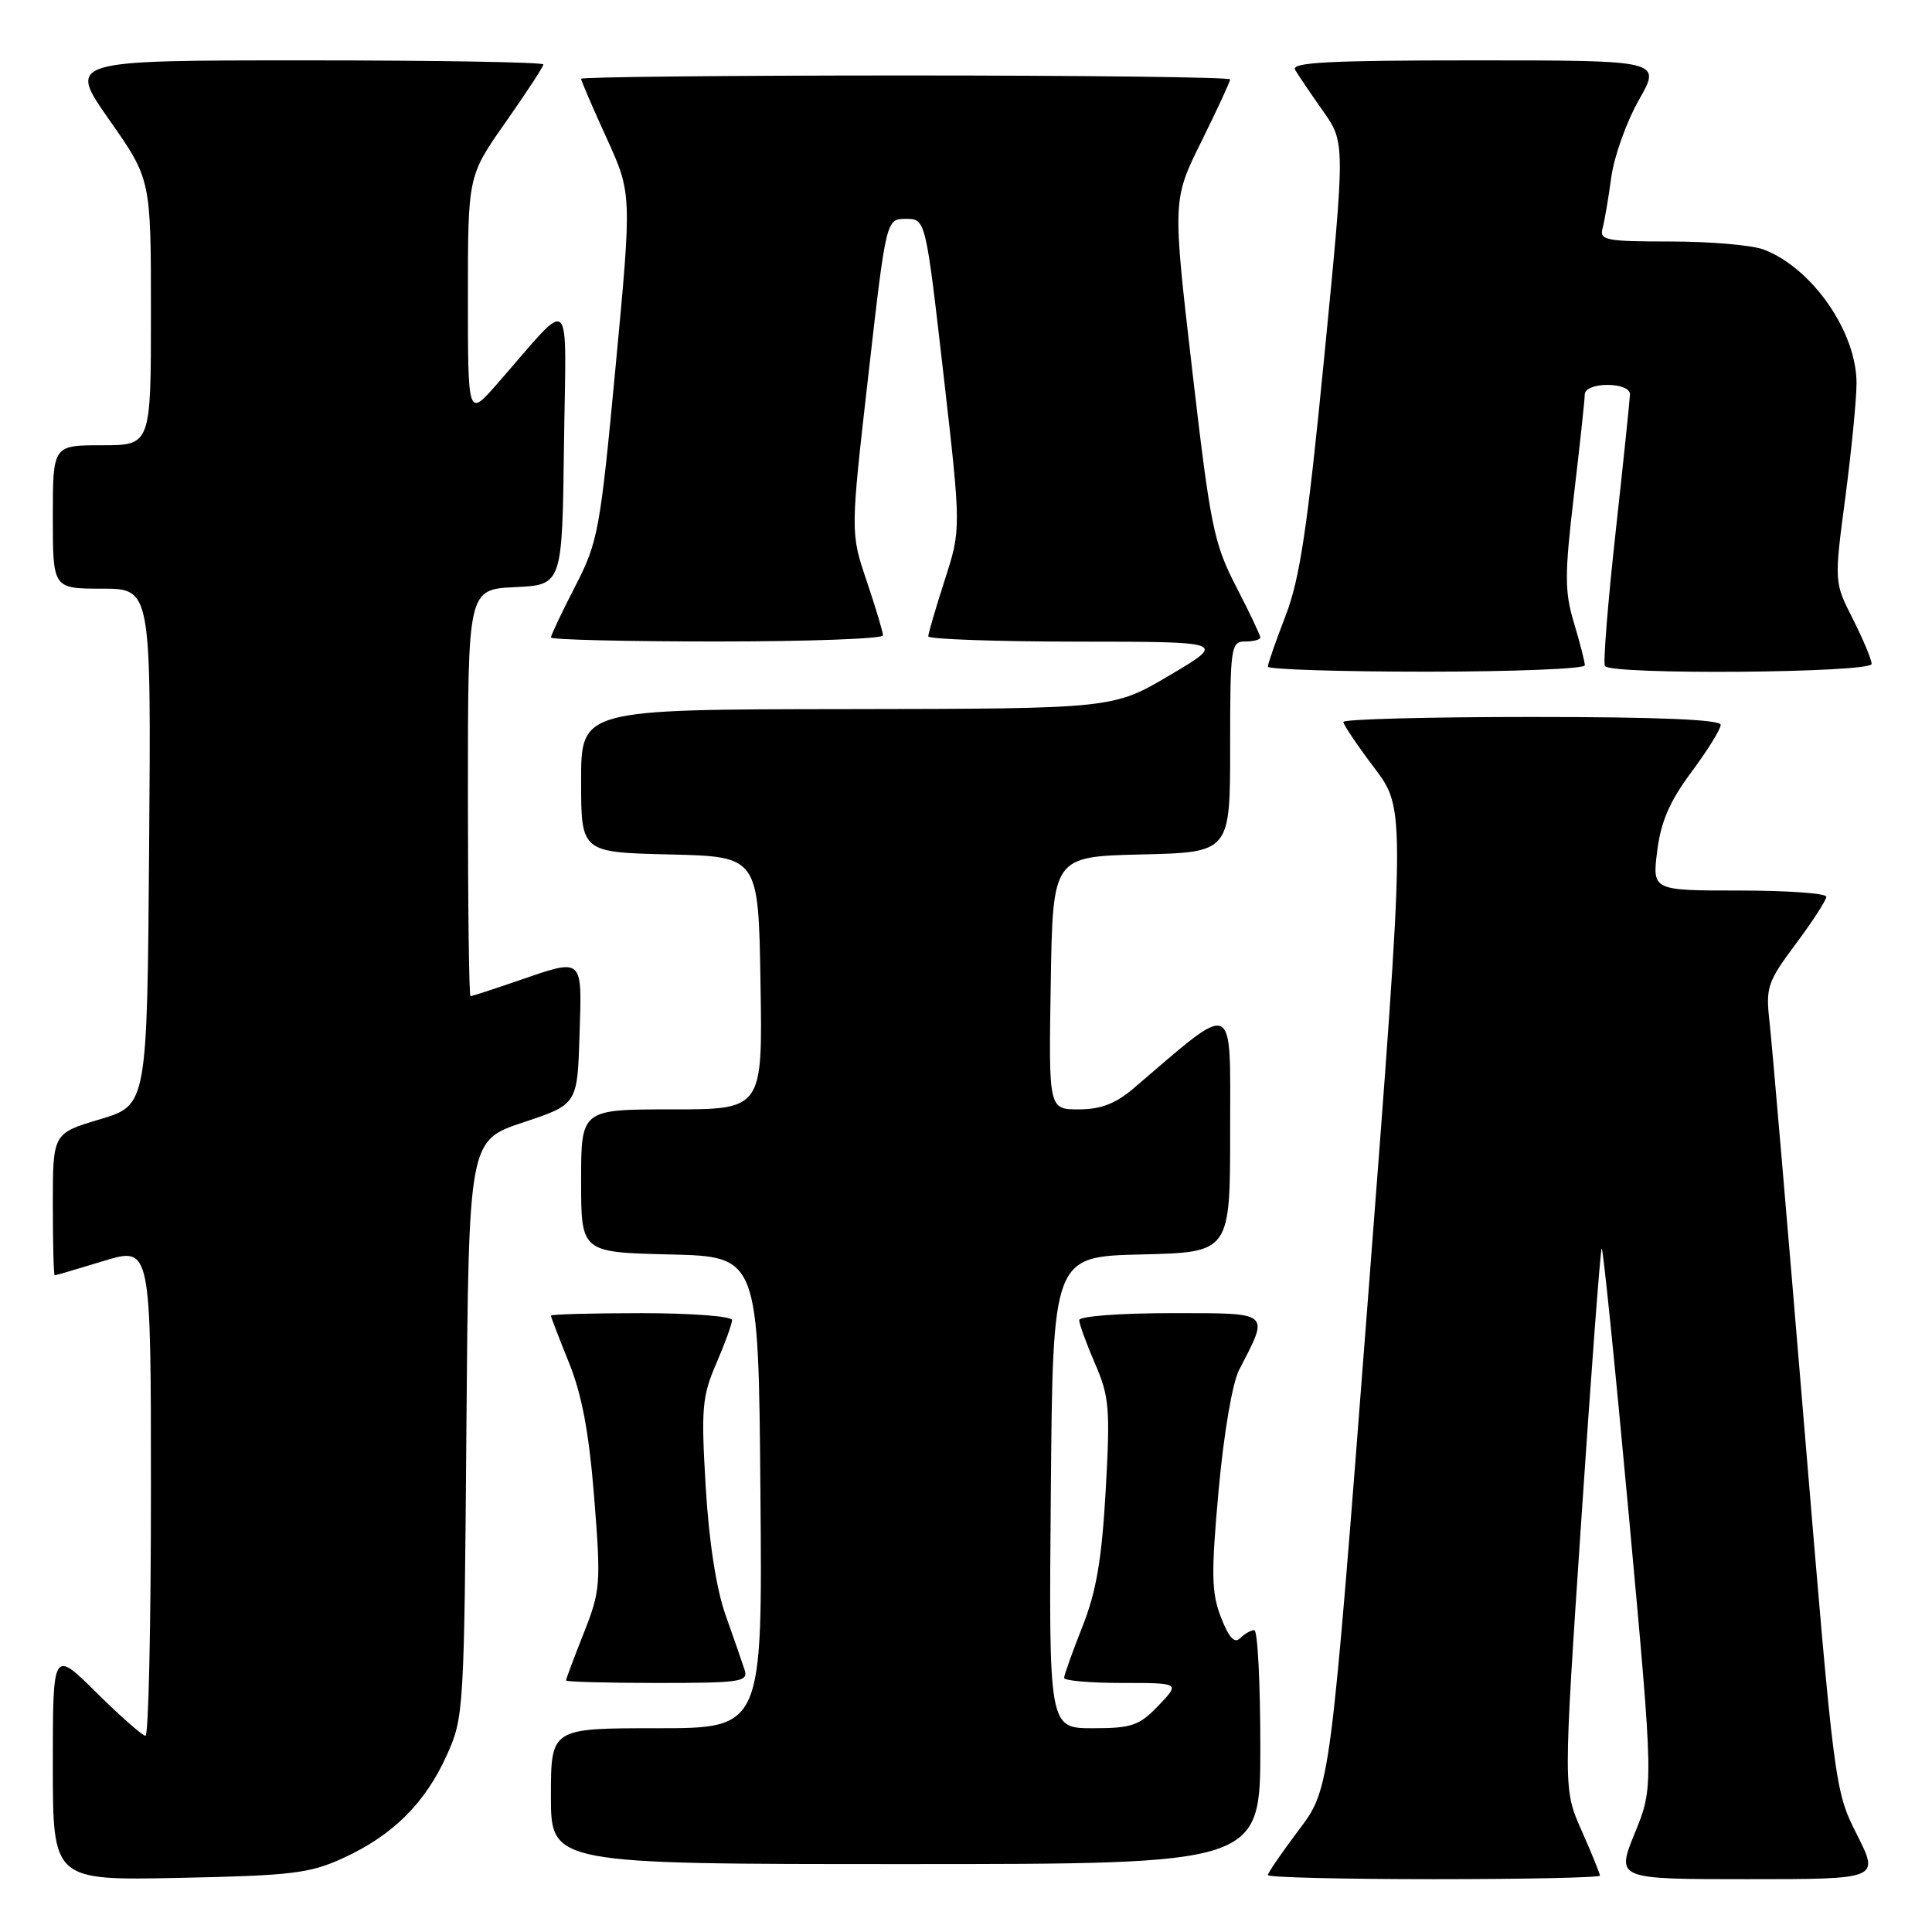 <?xml version="1.0" encoding="UTF-8" standalone="no"?>
<!DOCTYPE svg PUBLIC "-//W3C//DTD SVG 1.1//EN" "http://www.w3.org/Graphics/SVG/1.1/DTD/svg11.dtd" >
<svg xmlns="http://www.w3.org/2000/svg" xmlns:xlink="http://www.w3.org/1999/xlink" version="1.1" viewBox="0 0 256 256">
 <g >
 <path fill="currentColor"
d=" M 45.50 246.19 C 52.03 243.20 56.32 238.94 59.18 232.62 C 61.46 227.60 61.51 226.77 61.80 189.32 C 62.11 151.13 62.11 151.13 69.30 148.73 C 76.50 146.34 76.50 146.34 76.79 137.17 C 77.12 126.68 77.41 126.94 68.50 130.00 C 65.30 131.10 62.53 132.00 62.34 132.00 C 62.15 132.00 62.00 119.87 62.00 105.05 C 62.00 78.10 62.00 78.10 68.25 77.80 C 74.50 77.50 74.50 77.50 74.73 59.00 C 75.00 38.16 76.11 39.18 65.85 50.89 C 62.00 55.28 62.00 55.28 62.00 39.30 C 62.00 23.31 62.00 23.31 67.00 16.19 C 69.75 12.28 72.00 8.83 72.00 8.54 C 72.00 8.24 57.81 8.00 40.48 8.00 C 8.95 8.00 8.95 8.00 14.48 15.88 C 20.00 23.76 20.00 23.76 20.00 41.38 C 20.00 59.00 20.00 59.00 13.50 59.00 C 7.00 59.00 7.00 59.00 7.00 68.50 C 7.00 78.00 7.00 78.00 13.51 78.00 C 20.03 78.00 20.03 78.00 19.76 112.22 C 19.50 146.44 19.50 146.44 13.25 148.31 C 7.00 150.17 7.00 150.17 7.00 159.59 C 7.00 164.76 7.11 169.00 7.25 168.99 C 7.39 168.99 10.31 168.13 13.75 167.08 C 20.00 165.18 20.00 165.18 20.00 197.59 C 20.00 215.42 19.68 230.00 19.28 230.00 C 18.88 230.00 15.96 227.43 12.78 224.28 C 7.00 218.56 7.00 218.56 7.00 233.87 C 7.00 249.17 7.00 249.17 23.75 248.83 C 38.67 248.52 41.05 248.24 45.50 246.19 Z  M 212.00 248.53 C 212.00 248.27 210.91 245.58 209.57 242.56 C 207.14 237.07 207.14 237.07 209.53 201.41 C 210.84 181.80 212.06 165.61 212.23 165.43 C 212.41 165.26 214.03 181.23 215.84 200.92 C 219.13 236.73 219.13 236.73 216.63 242.87 C 214.14 249.00 214.14 249.00 231.58 249.00 C 249.03 249.00 249.03 249.00 246.06 243.11 C 243.10 237.26 243.06 236.90 239.06 188.86 C 236.85 162.26 234.79 138.24 234.48 135.49 C 233.95 130.80 234.18 130.13 237.96 125.06 C 240.18 122.08 242.00 119.27 242.00 118.82 C 242.00 118.37 236.81 118.00 230.47 118.00 C 218.93 118.00 218.93 118.00 219.59 112.75 C 220.08 108.85 221.25 106.16 224.13 102.29 C 226.26 99.43 228.00 96.62 228.00 96.04 C 228.00 95.35 219.69 95.00 203.00 95.00 C 189.25 95.00 178.00 95.30 178.00 95.66 C 178.00 96.02 179.86 98.78 182.13 101.78 C 186.25 107.25 186.25 107.25 181.26 172.11 C 176.27 236.96 176.27 236.96 172.13 242.44 C 169.86 245.45 168.00 248.16 168.00 248.46 C 168.00 248.76 177.90 249.00 190.00 249.00 C 202.10 249.00 212.00 248.79 212.00 248.53 Z  M 167.00 231.50 C 167.00 222.97 166.64 216.00 166.20 216.00 C 165.76 216.00 164.92 216.48 164.33 217.07 C 163.58 217.82 162.84 217.01 161.79 214.32 C 160.52 211.06 160.47 208.59 161.47 197.50 C 162.16 189.92 163.29 183.25 164.20 181.50 C 168.22 173.71 168.57 174.00 155.07 174.00 C 148.42 174.00 143.00 174.41 143.00 174.92 C 143.00 175.42 143.94 178.01 145.09 180.67 C 146.99 185.04 147.12 186.64 146.51 197.50 C 145.99 206.68 145.26 210.93 143.41 215.58 C 142.09 218.92 141.00 221.96 141.00 222.33 C 141.00 222.70 144.46 223.00 148.69 223.00 C 156.37 223.00 156.37 223.00 153.50 226.00 C 150.95 228.66 149.97 229.00 144.80 229.00 C 138.97 229.00 138.97 229.00 139.24 197.75 C 139.50 166.50 139.50 166.50 151.25 166.22 C 163.00 165.94 163.00 165.94 163.00 149.85 C 163.00 132.11 163.91 132.51 150.22 144.20 C 147.81 146.25 145.86 147.00 142.94 147.00 C 138.95 147.00 138.95 147.00 139.23 130.25 C 139.50 113.50 139.50 113.50 151.25 113.22 C 163.00 112.94 163.00 112.94 163.00 98.97 C 163.00 85.67 163.10 85.00 165.00 85.00 C 166.10 85.00 167.00 84.76 167.00 84.47 C 167.00 84.18 165.56 81.14 163.79 77.72 C 160.83 71.99 160.38 69.74 157.97 49.00 C 155.36 26.50 155.36 26.50 159.18 18.77 C 161.28 14.52 163.00 10.81 163.00 10.52 C 163.00 10.23 143.65 10.00 120.00 10.00 C 96.35 10.00 77.00 10.20 77.00 10.44 C 77.00 10.69 78.51 14.21 80.37 18.28 C 83.73 25.66 83.73 25.66 81.57 48.58 C 79.52 70.35 79.25 71.81 76.20 77.72 C 74.44 81.14 73.00 84.18 73.00 84.47 C 73.00 84.76 82.90 85.00 95.00 85.00 C 107.10 85.00 117.00 84.64 117.00 84.19 C 117.00 83.75 116.03 80.51 114.84 76.99 C 112.68 70.59 112.68 70.59 115.05 49.80 C 117.42 29.00 117.42 29.00 120.03 29.00 C 122.65 29.00 122.65 29.00 125.01 49.55 C 127.36 70.10 127.36 70.10 125.18 76.87 C 123.98 80.60 123.00 83.95 123.00 84.32 C 123.00 84.69 131.89 85.01 142.75 85.02 C 162.50 85.03 162.50 85.03 155.00 89.47 C 147.50 93.91 147.50 93.91 112.25 93.96 C 77.00 94.00 77.00 94.00 77.00 103.47 C 77.00 112.94 77.00 112.94 88.75 113.22 C 100.50 113.50 100.50 113.50 100.77 130.25 C 101.05 147.00 101.05 147.00 89.02 147.00 C 77.00 147.00 77.00 147.00 77.00 156.47 C 77.00 165.94 77.00 165.94 88.75 166.22 C 100.50 166.50 100.50 166.50 100.76 197.75 C 101.03 229.00 101.03 229.00 87.01 229.00 C 73.00 229.00 73.00 229.00 73.00 238.00 C 73.00 247.00 73.00 247.00 120.00 247.00 C 167.00 247.00 167.00 247.00 167.00 231.50 Z  M 98.66 221.25 C 98.35 220.29 97.21 217.03 96.14 214.00 C 94.91 210.52 93.94 204.28 93.51 197.00 C 92.89 186.64 93.03 185.02 94.91 180.67 C 96.06 178.01 97.00 175.42 97.00 174.92 C 97.00 174.41 91.61 174.00 85.00 174.00 C 78.40 174.00 73.00 174.15 73.00 174.33 C 73.00 174.51 74.08 177.32 75.40 180.58 C 77.12 184.85 78.05 189.85 78.74 198.50 C 79.64 209.91 79.57 210.79 77.34 216.42 C 76.05 219.68 75.00 222.49 75.00 222.67 C 75.00 222.85 80.45 223.00 87.12 223.00 C 98.21 223.00 99.18 222.85 98.66 221.25 Z  M 210.00 88.16 C 210.00 87.70 209.35 85.17 208.56 82.54 C 207.31 78.38 207.31 76.17 208.55 65.63 C 209.34 58.96 209.99 52.94 209.99 52.25 C 210.00 51.53 211.27 51.00 213.00 51.00 C 214.75 51.00 215.99 51.52 215.98 52.25 C 215.96 52.94 215.11 61.15 214.08 70.50 C 213.05 79.85 212.41 87.84 212.66 88.25 C 213.39 89.45 248.00 89.17 248.00 87.97 C 248.00 87.40 246.88 84.73 245.52 82.03 C 243.03 77.13 243.03 77.13 244.52 65.88 C 245.33 59.69 246.00 52.89 246.00 50.77 C 246.00 43.96 240.11 35.49 233.68 33.06 C 232.14 32.48 226.59 32.00 221.37 32.00 C 212.80 32.00 211.91 31.83 212.35 30.25 C 212.61 29.29 213.13 26.25 213.50 23.50 C 213.87 20.75 215.52 16.14 217.16 13.25 C 220.15 8.00 220.15 8.00 195.51 8.00 C 176.09 8.00 171.04 8.26 171.61 9.25 C 172.01 9.94 173.67 12.39 175.29 14.69 C 178.25 18.88 178.25 18.88 175.48 47.19 C 173.25 69.94 172.24 76.69 170.35 81.58 C 169.06 84.92 168.00 87.96 168.00 88.33 C 168.00 88.70 177.45 89.00 189.00 89.00 C 200.55 89.00 210.00 88.62 210.00 88.16 Z "/>
</g>
</svg>